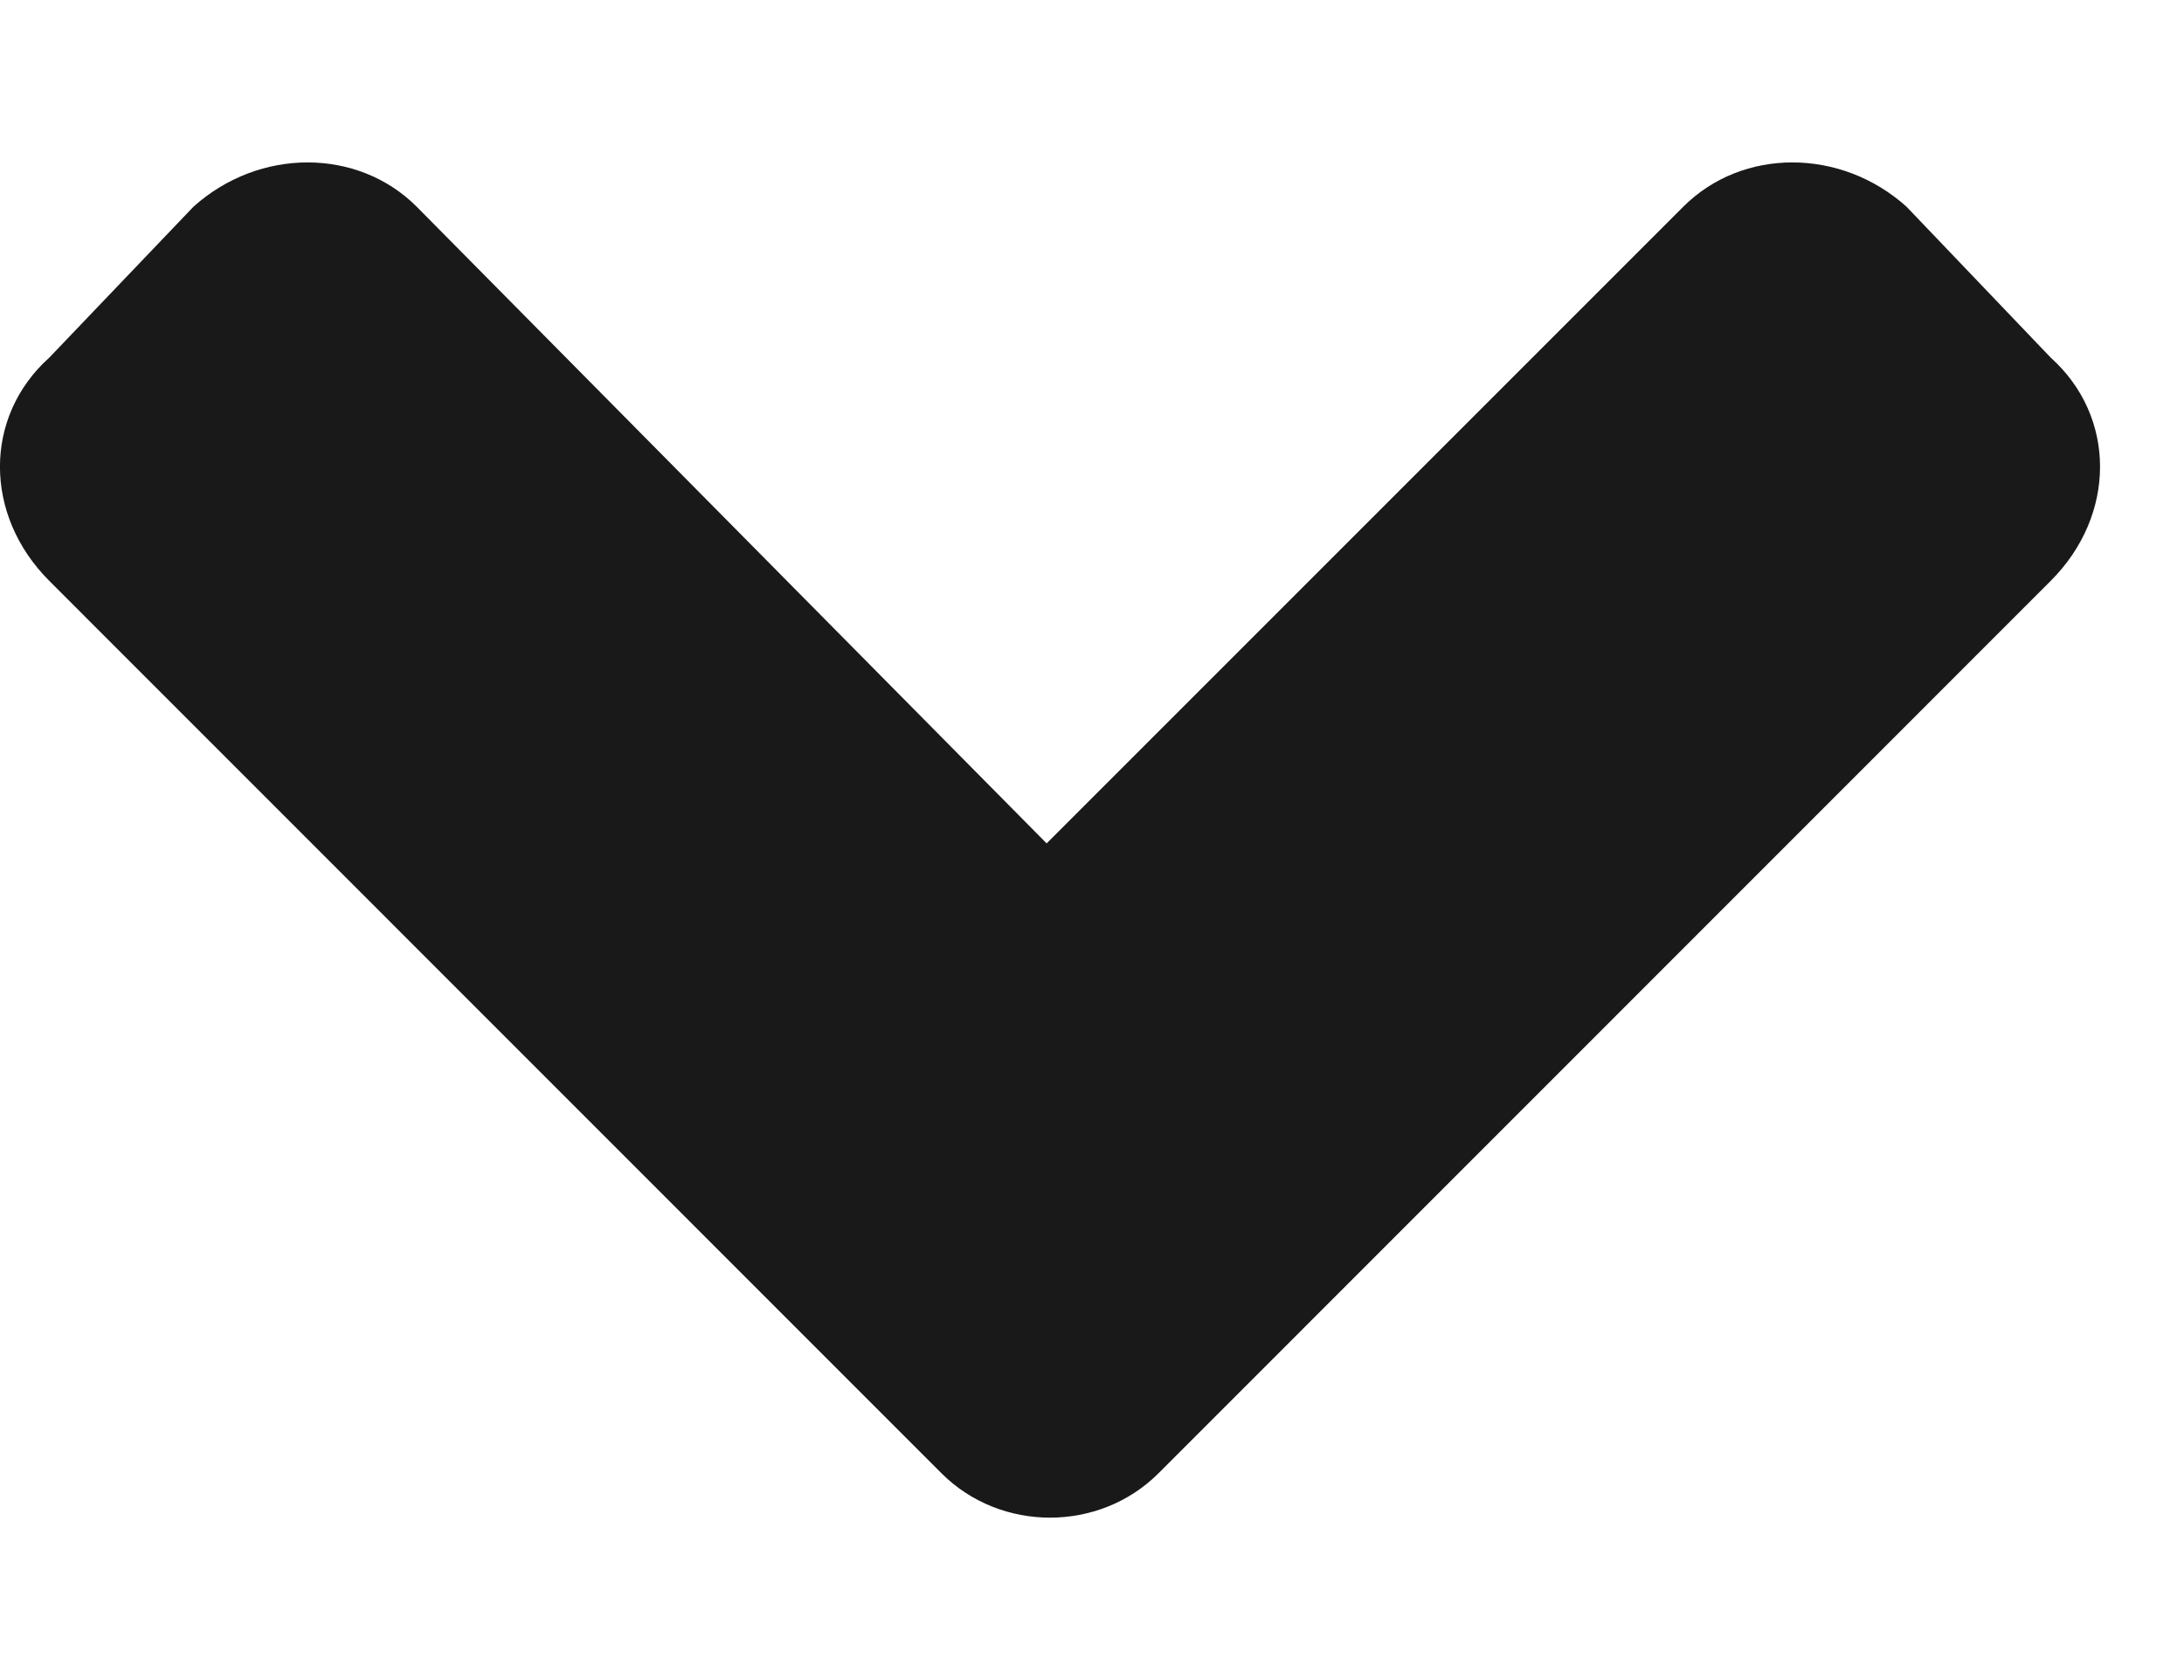 <svg width="13" height="10" viewBox="0 0 13 10" fill="none" xmlns="http://www.w3.org/2000/svg">
<path d="M5.605 8.77C5.957 9.121 6.543 9.121 6.895 8.77L12.207 3.457C12.598 3.066 12.598 2.48 12.207 2.129L11.348 1.23C10.957 0.879 10.371 0.879 10.02 1.23L6.23 5.02L2.48 1.23C2.129 0.879 1.543 0.879 1.152 1.23L0.293 2.129C-0.098 2.48 -0.098 3.066 0.293 3.457L5.605 8.77Z" fill="#191919"/>
</svg>

